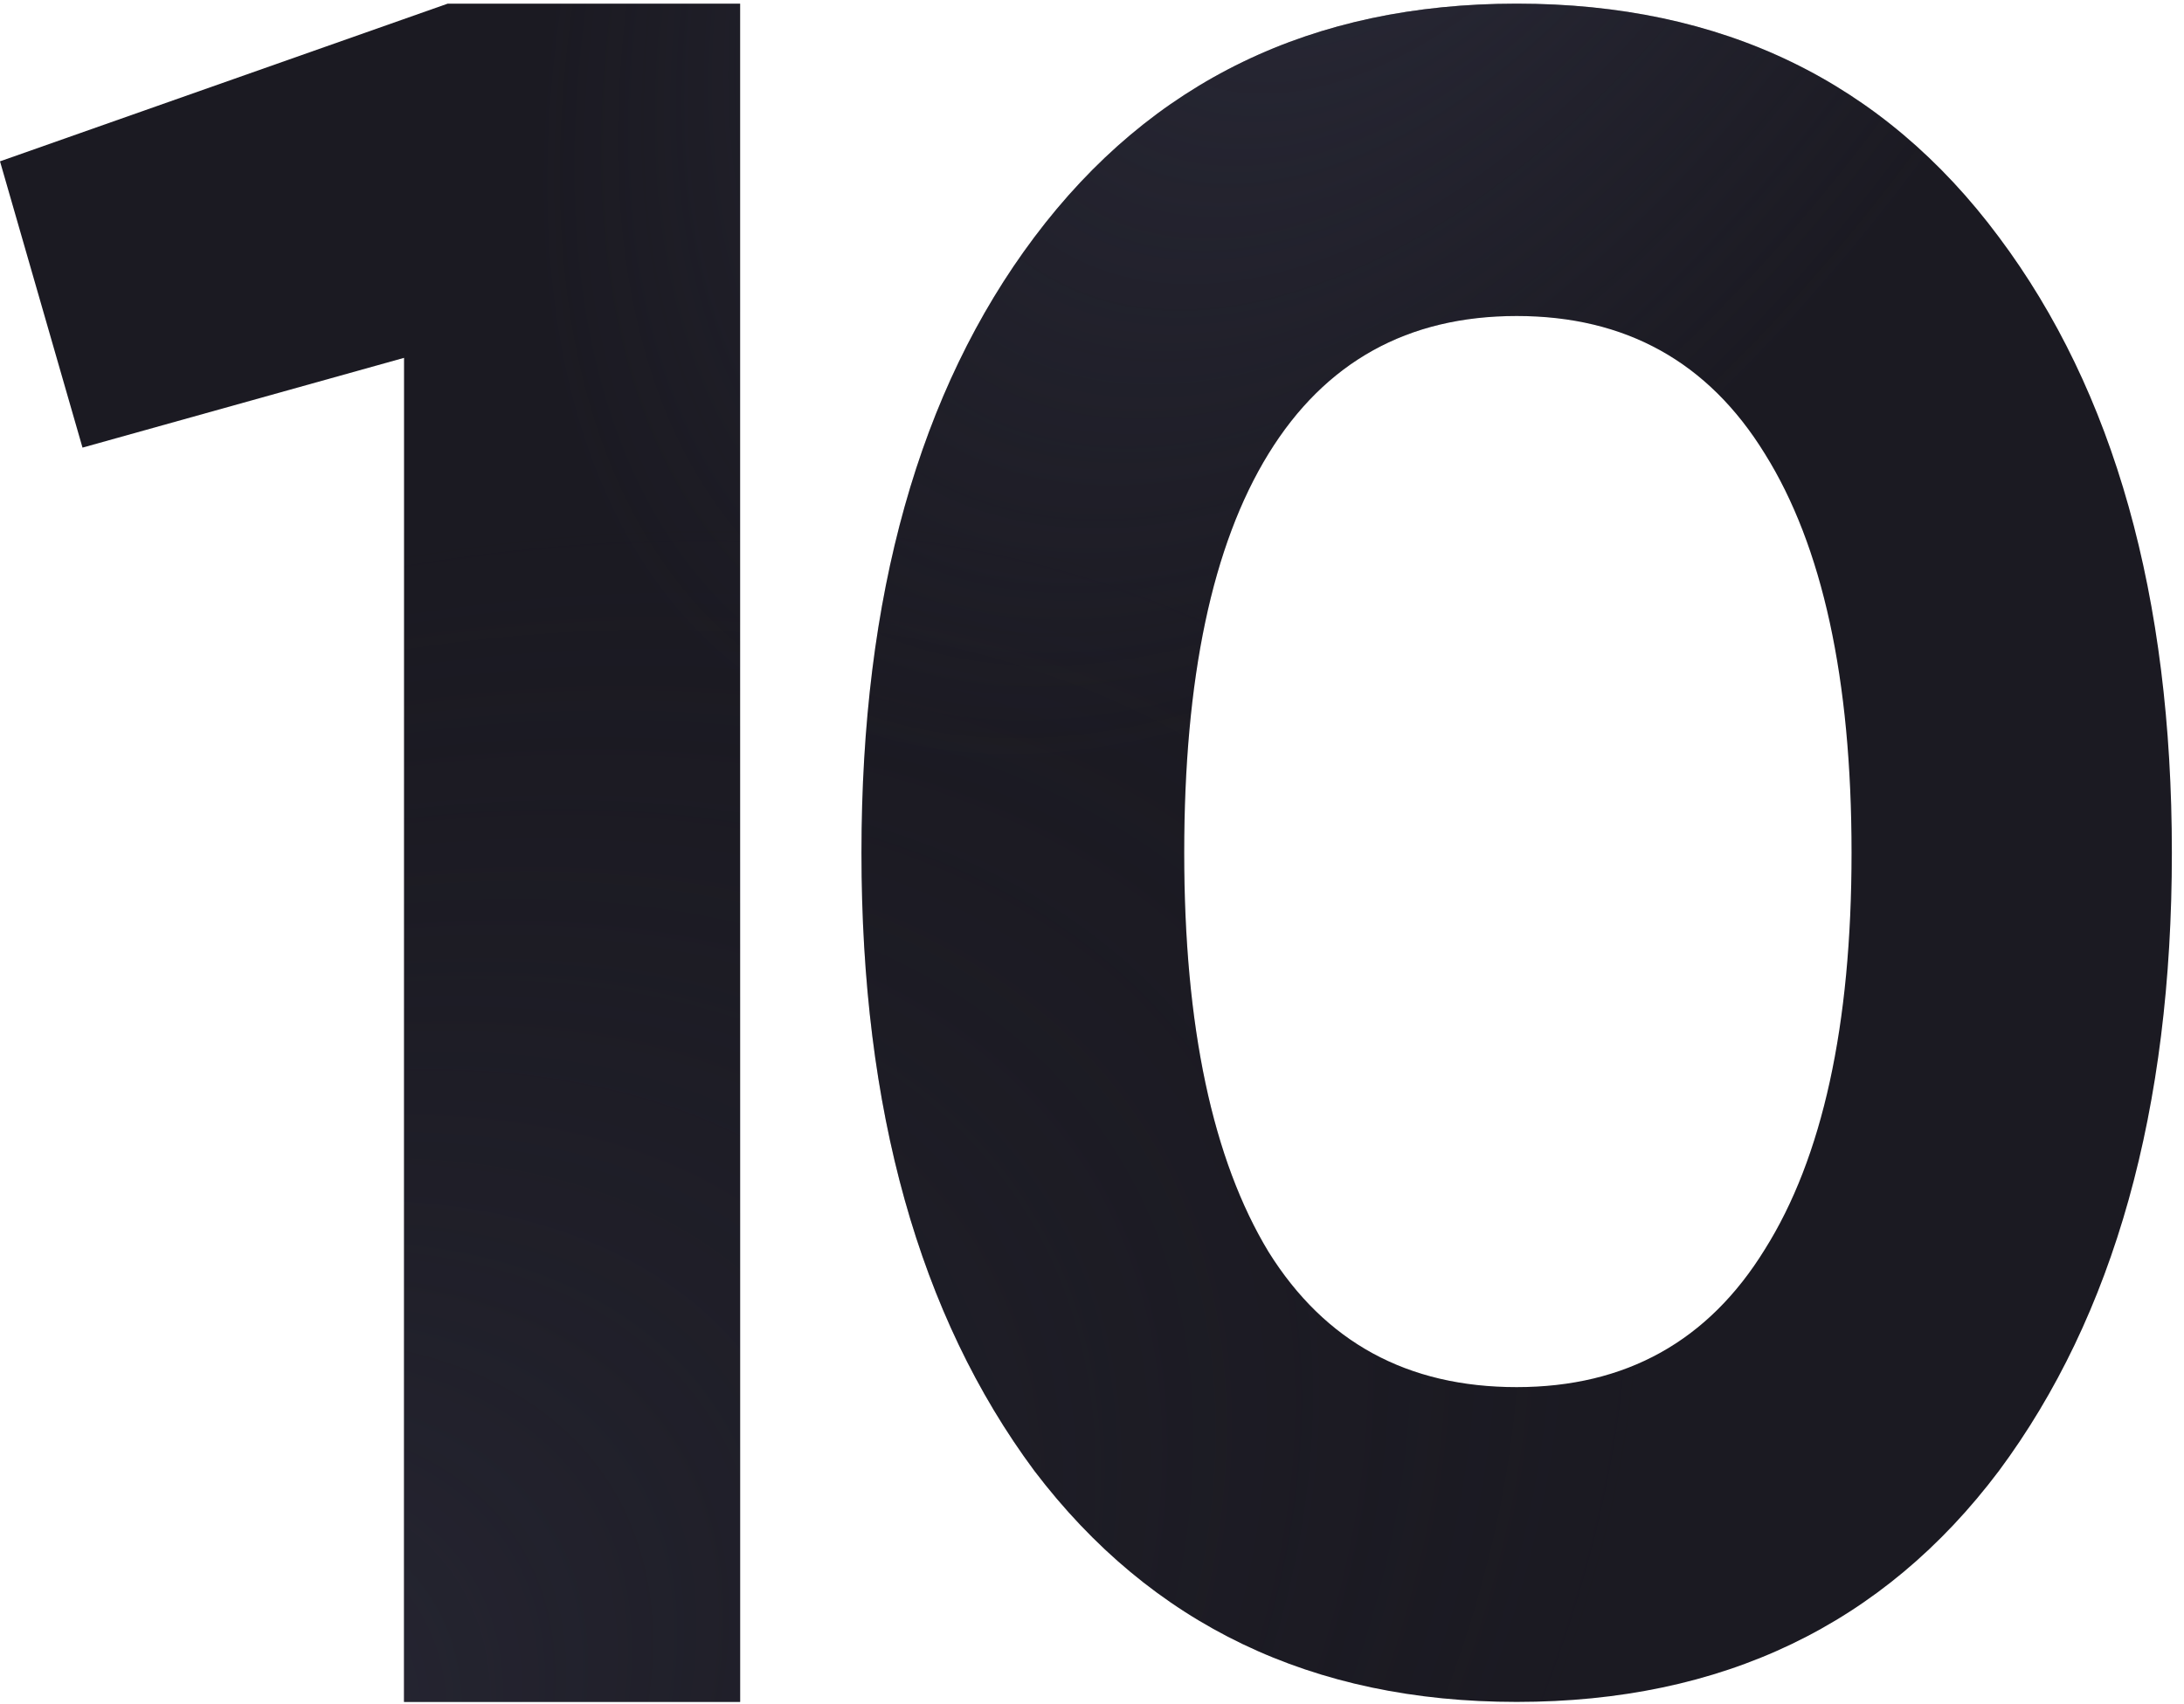 <?xml version="1.0" encoding="utf-8"?>
<!-- Generator: Adobe Illustrator 22.1.0, SVG Export Plug-In . SVG Version: 6.00 Build 0)  -->
<svg version="1.1" id="Layer_1" xmlns="http://www.w3.org/2000/svg" xmlns:xlink="http://www.w3.org/1999/xlink" x="0px" y="0px"
	 viewBox="0 0 360 281" style="enable-background:new 0 0 360 281;" xml:space="preserve">
<style type="text/css">
	.st0{fill:#1B1A22;}
	.st1{fill:url(#SVGID_1_);fill-opacity:0.6;}
	.st2{fill:url(#SVGID_2_);fill-opacity:0.6;}
	.st3{fill:url(#SVGID_3_);fill-opacity:0.6;}
	.st4{fill:url(#SVGID_4_);fill-opacity:0.6;}
</style>
<path class="st0" d="M250,280.6c-33.7,0-60.2-12.7-79.5-38.1c-19-25.6-28.5-59.6-28.5-101.9c0-42.3,9.5-76.2,28.5-101.5
	C189.8,13.4,216.3,0.6,250,0.6c33.9,0,60.4,12.8,79.5,38.5c19,25.4,28.5,59.2,28.5,101.5c0,42.3-9.5,76.3-28.5,101.9
	C310.4,267.9,283.9,280.6,250,280.6z M209.1,206.4c9.3,14.9,22.9,22.3,40.9,22.3s31.6-7.6,40.9-22.7c9.5-15.1,14.3-36.9,14.3-65.4
	c0-28.7-4.8-50.6-14.3-65.8C281.6,59.7,268,52.1,250,52.1s-31.6,7.6-40.9,22.7s-13.9,37.1-13.9,65.8S199.9,191.2,209.1,206.4z"/>
<radialGradient id="SVGID_1_" cx="-318.777" cy="638.409" r="1" gradientTransform="matrix(256.907 -169.5 -101.043 -153.149 146403.016 44049.168)" gradientUnits="userSpaceOnUse">
	<stop  offset="0" style="stop-color:#36374A"/>
	<stop  offset="1" style="stop-color:#1B1A22;stop-opacity:0"/>
	<stop  offset="1" style="stop-color:#36374A;stop-opacity:0"/>
</radialGradient>
<path class="st1" d="M250,280.6c-33.7,0-60.2-12.7-79.5-38.1c-19-25.6-28.5-59.6-28.5-101.9c0-42.3,9.5-76.2,28.5-101.5
	C189.8,13.4,216.3,0.6,250,0.6c33.9,0,60.4,12.8,79.5,38.5c19,25.4,28.5,59.2,28.5,101.5c0,42.3-9.5,76.3-28.5,101.9
	C310.4,267.9,283.9,280.6,250,280.6z M209.1,206.4c9.3,14.9,22.9,22.3,40.9,22.3s31.6-7.6,40.9-22.7c9.5-15.1,14.3-36.9,14.3-65.4
	c0-28.7-4.8-50.6-14.3-65.8C281.6,59.7,268,52.1,250,52.1s-31.6,7.6-40.9,22.7s-13.9,37.1-13.9,65.8S199.9,191.2,209.1,206.4z"/>
<radialGradient id="SVGID_2_" cx="-318.351" cy="644.977" r="1" gradientTransform="matrix(-109.001 171.499 97.992 62.281 -97668.344 14371.593)" gradientUnits="userSpaceOnUse">
	<stop  offset="0" style="stop-color:#36374A"/>
	<stop  offset="1" style="stop-color:#36374A;stop-opacity:0"/>
</radialGradient>
<path class="st2" d="M250,280.6c-33.7,0-60.2-12.7-79.5-38.1c-19-25.6-28.5-59.6-28.5-101.9c0-42.3,9.5-76.2,28.5-101.5
	C189.8,13.4,216.3,0.6,250,0.6c33.9,0,60.4,12.8,79.5,38.5c19,25.4,28.5,59.2,28.5,101.5c0,42.3-9.5,76.3-28.5,101.9
	C310.4,267.9,283.9,280.6,250,280.6z M209.1,206.4c9.3,14.9,22.9,22.3,40.9,22.3s31.6-7.6,40.9-22.7c9.5-15.1,14.3-36.9,14.3-65.4
	c0-28.7-4.8-50.6-14.3-65.8C281.6,59.7,268,52.1,250,52.1s-31.6,7.6-40.9,22.7s-13.9,37.1-13.9,65.8S199.9,191.2,209.1,206.4z"/>
<path class="st0" d="M73.8,0.6H122v280H66.6V59l-53,14.8L0,26.6L73.8,0.6z"/>
<radialGradient id="SVGID_3_" cx="-318.777" cy="638.409" r="1" gradientTransform="matrix(256.907 -169.5 -101.043 -153.149 146403.016 44049.168)" gradientUnits="userSpaceOnUse">
	<stop  offset="0" style="stop-color:#36374A"/>
	<stop  offset="1" style="stop-color:#1B1A22;stop-opacity:0"/>
	<stop  offset="1" style="stop-color:#36374A;stop-opacity:0"/>
</radialGradient>
<path class="st3" d="M73.8,0.6H122v280H66.6V59l-53,14.8L0,26.6L73.8,0.6z"/>
<radialGradient id="SVGID_4_" cx="-318.351" cy="644.977" r="1" gradientTransform="matrix(-109.001 171.499 97.992 62.281 -97668.344 14371.593)" gradientUnits="userSpaceOnUse">
	<stop  offset="0" style="stop-color:#36374A"/>
	<stop  offset="1" style="stop-color:#36374A;stop-opacity:0"/>
</radialGradient>
<path class="st4" d="M73.8,0.6H122v280H66.6V59l-53,14.8L0,26.6L73.8,0.6z"/>
</svg>
